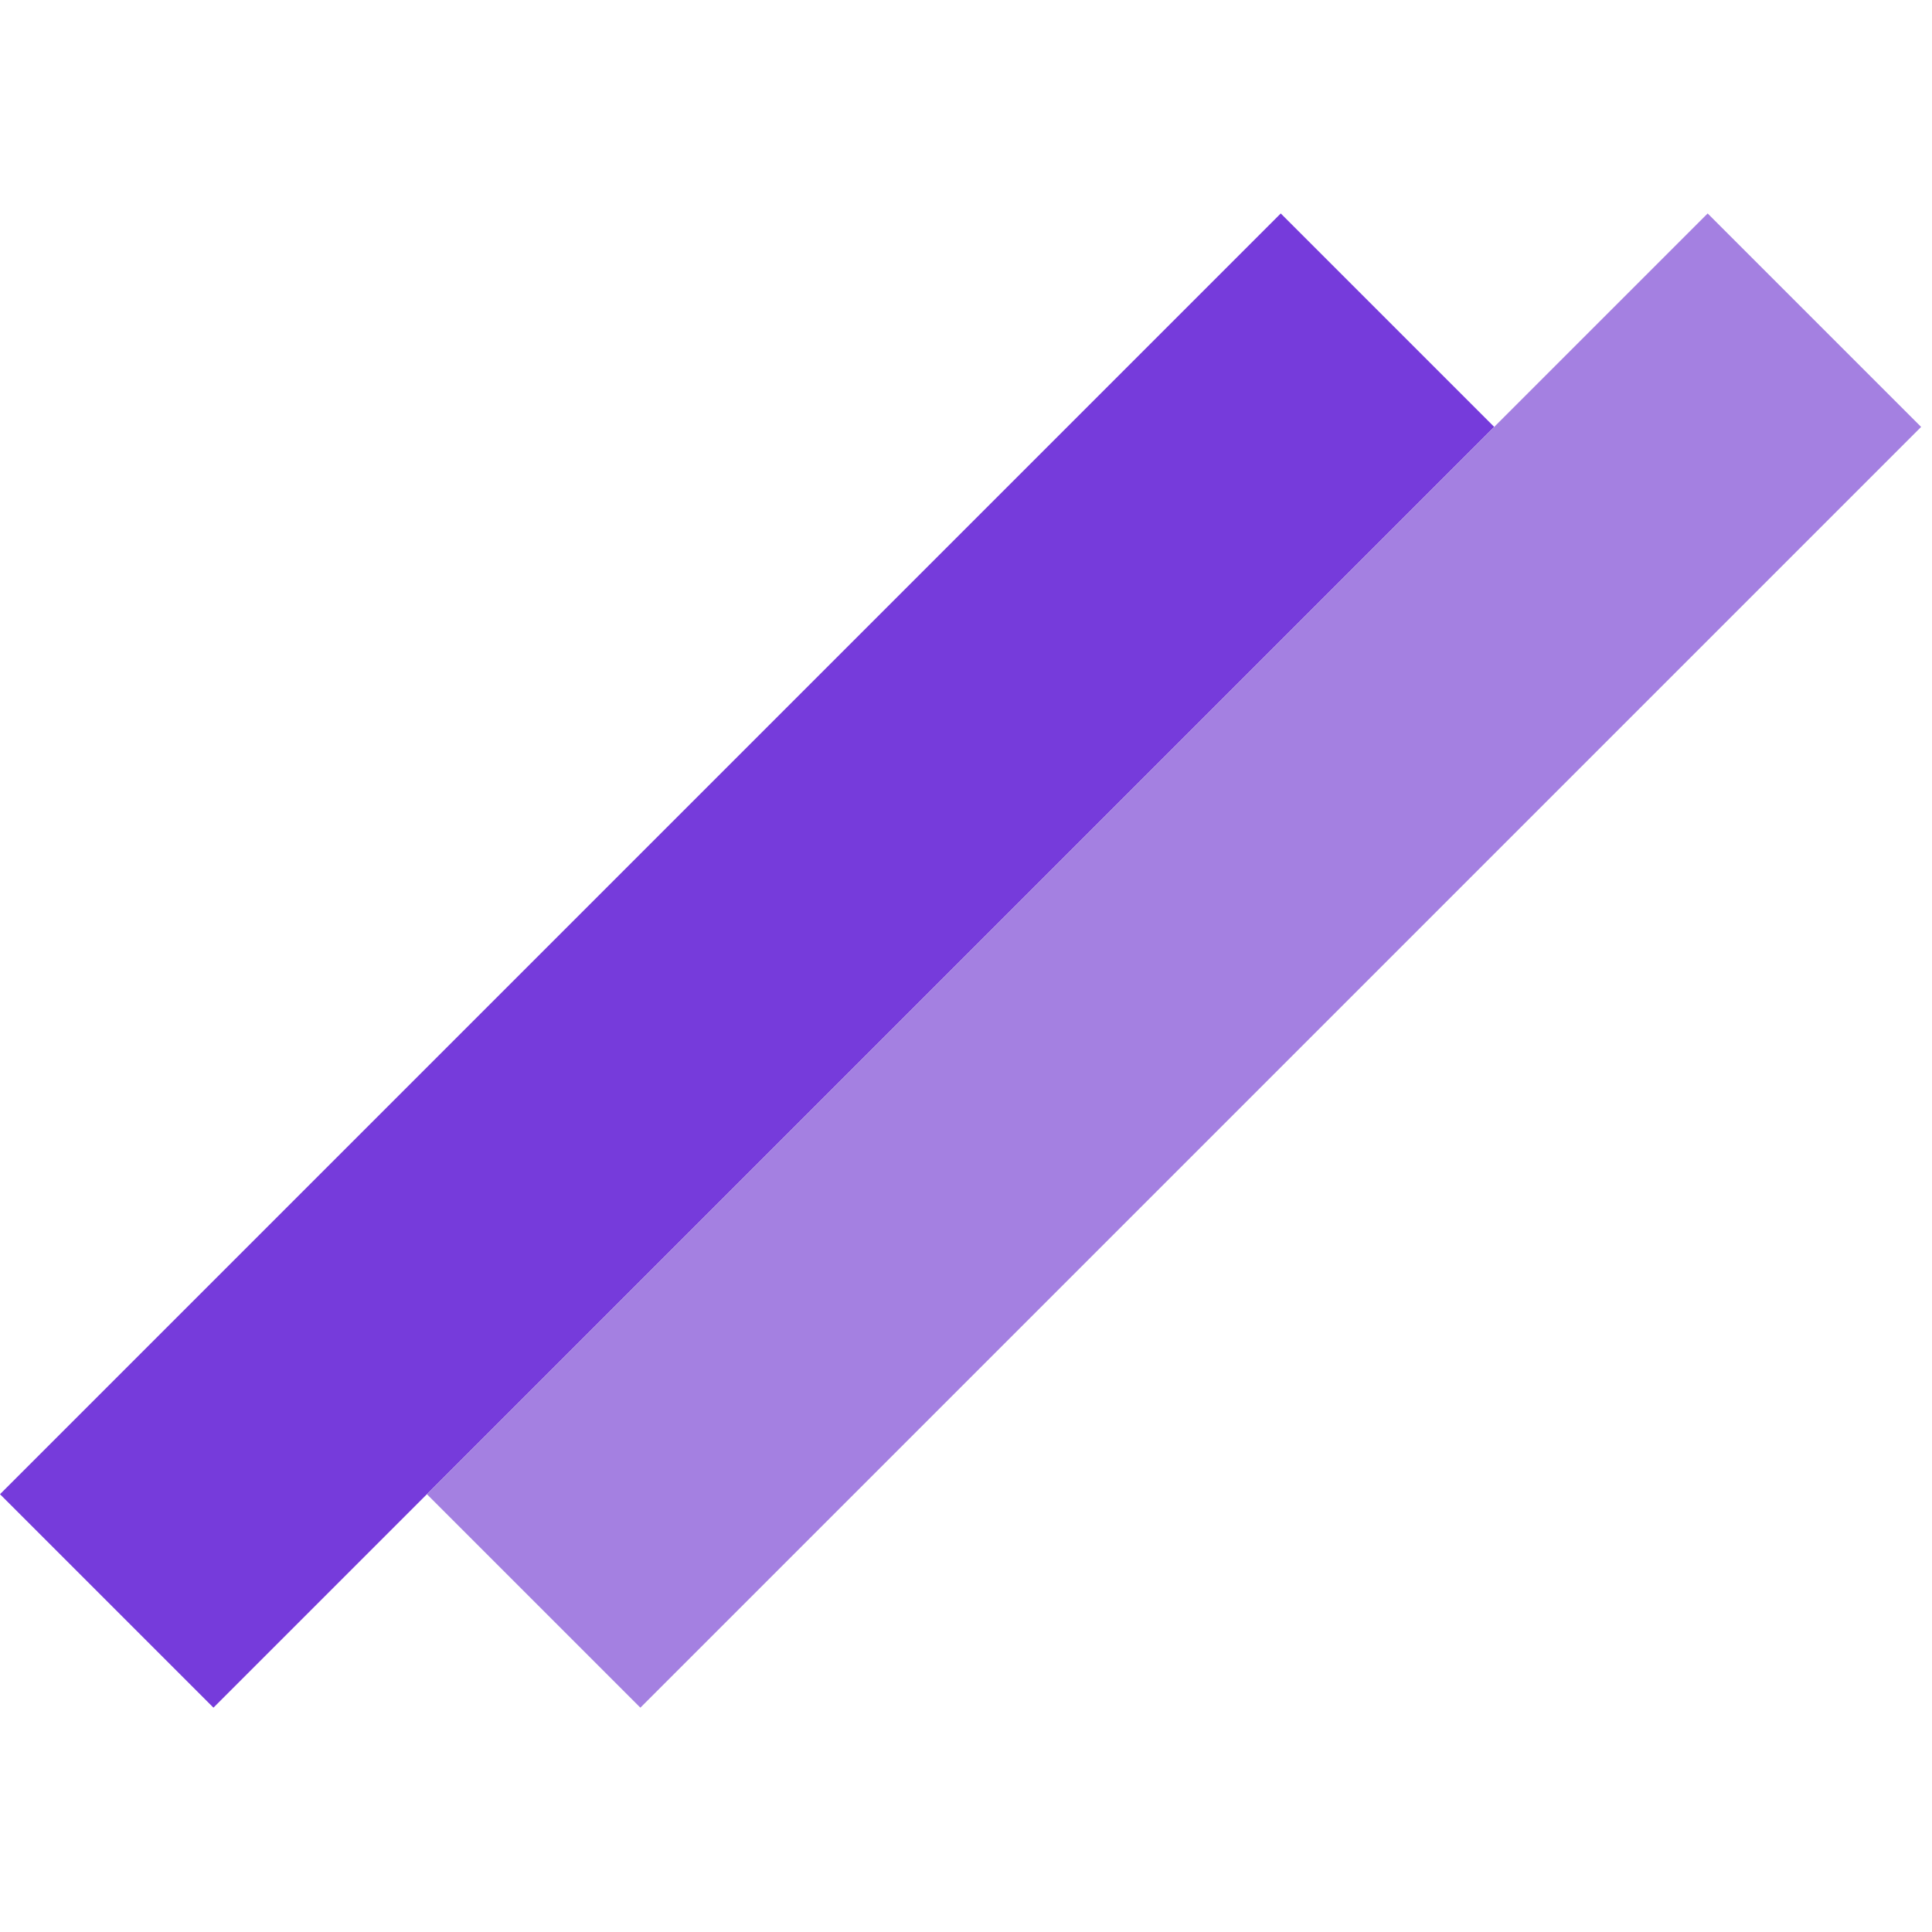 <svg width="128" height="128" viewBox="0 0 128 128" fill="none" xmlns="http://www.w3.org/2000/svg">
<rect y="98.995" width="120" height="20" transform="rotate(-45 0 98.995)" fill="#763BDB"/>
<rect x="28.284" y="98.995" width="120" height="20" transform="rotate(-45 28.284 98.995)" fill="#A480E1"/>
</svg>
